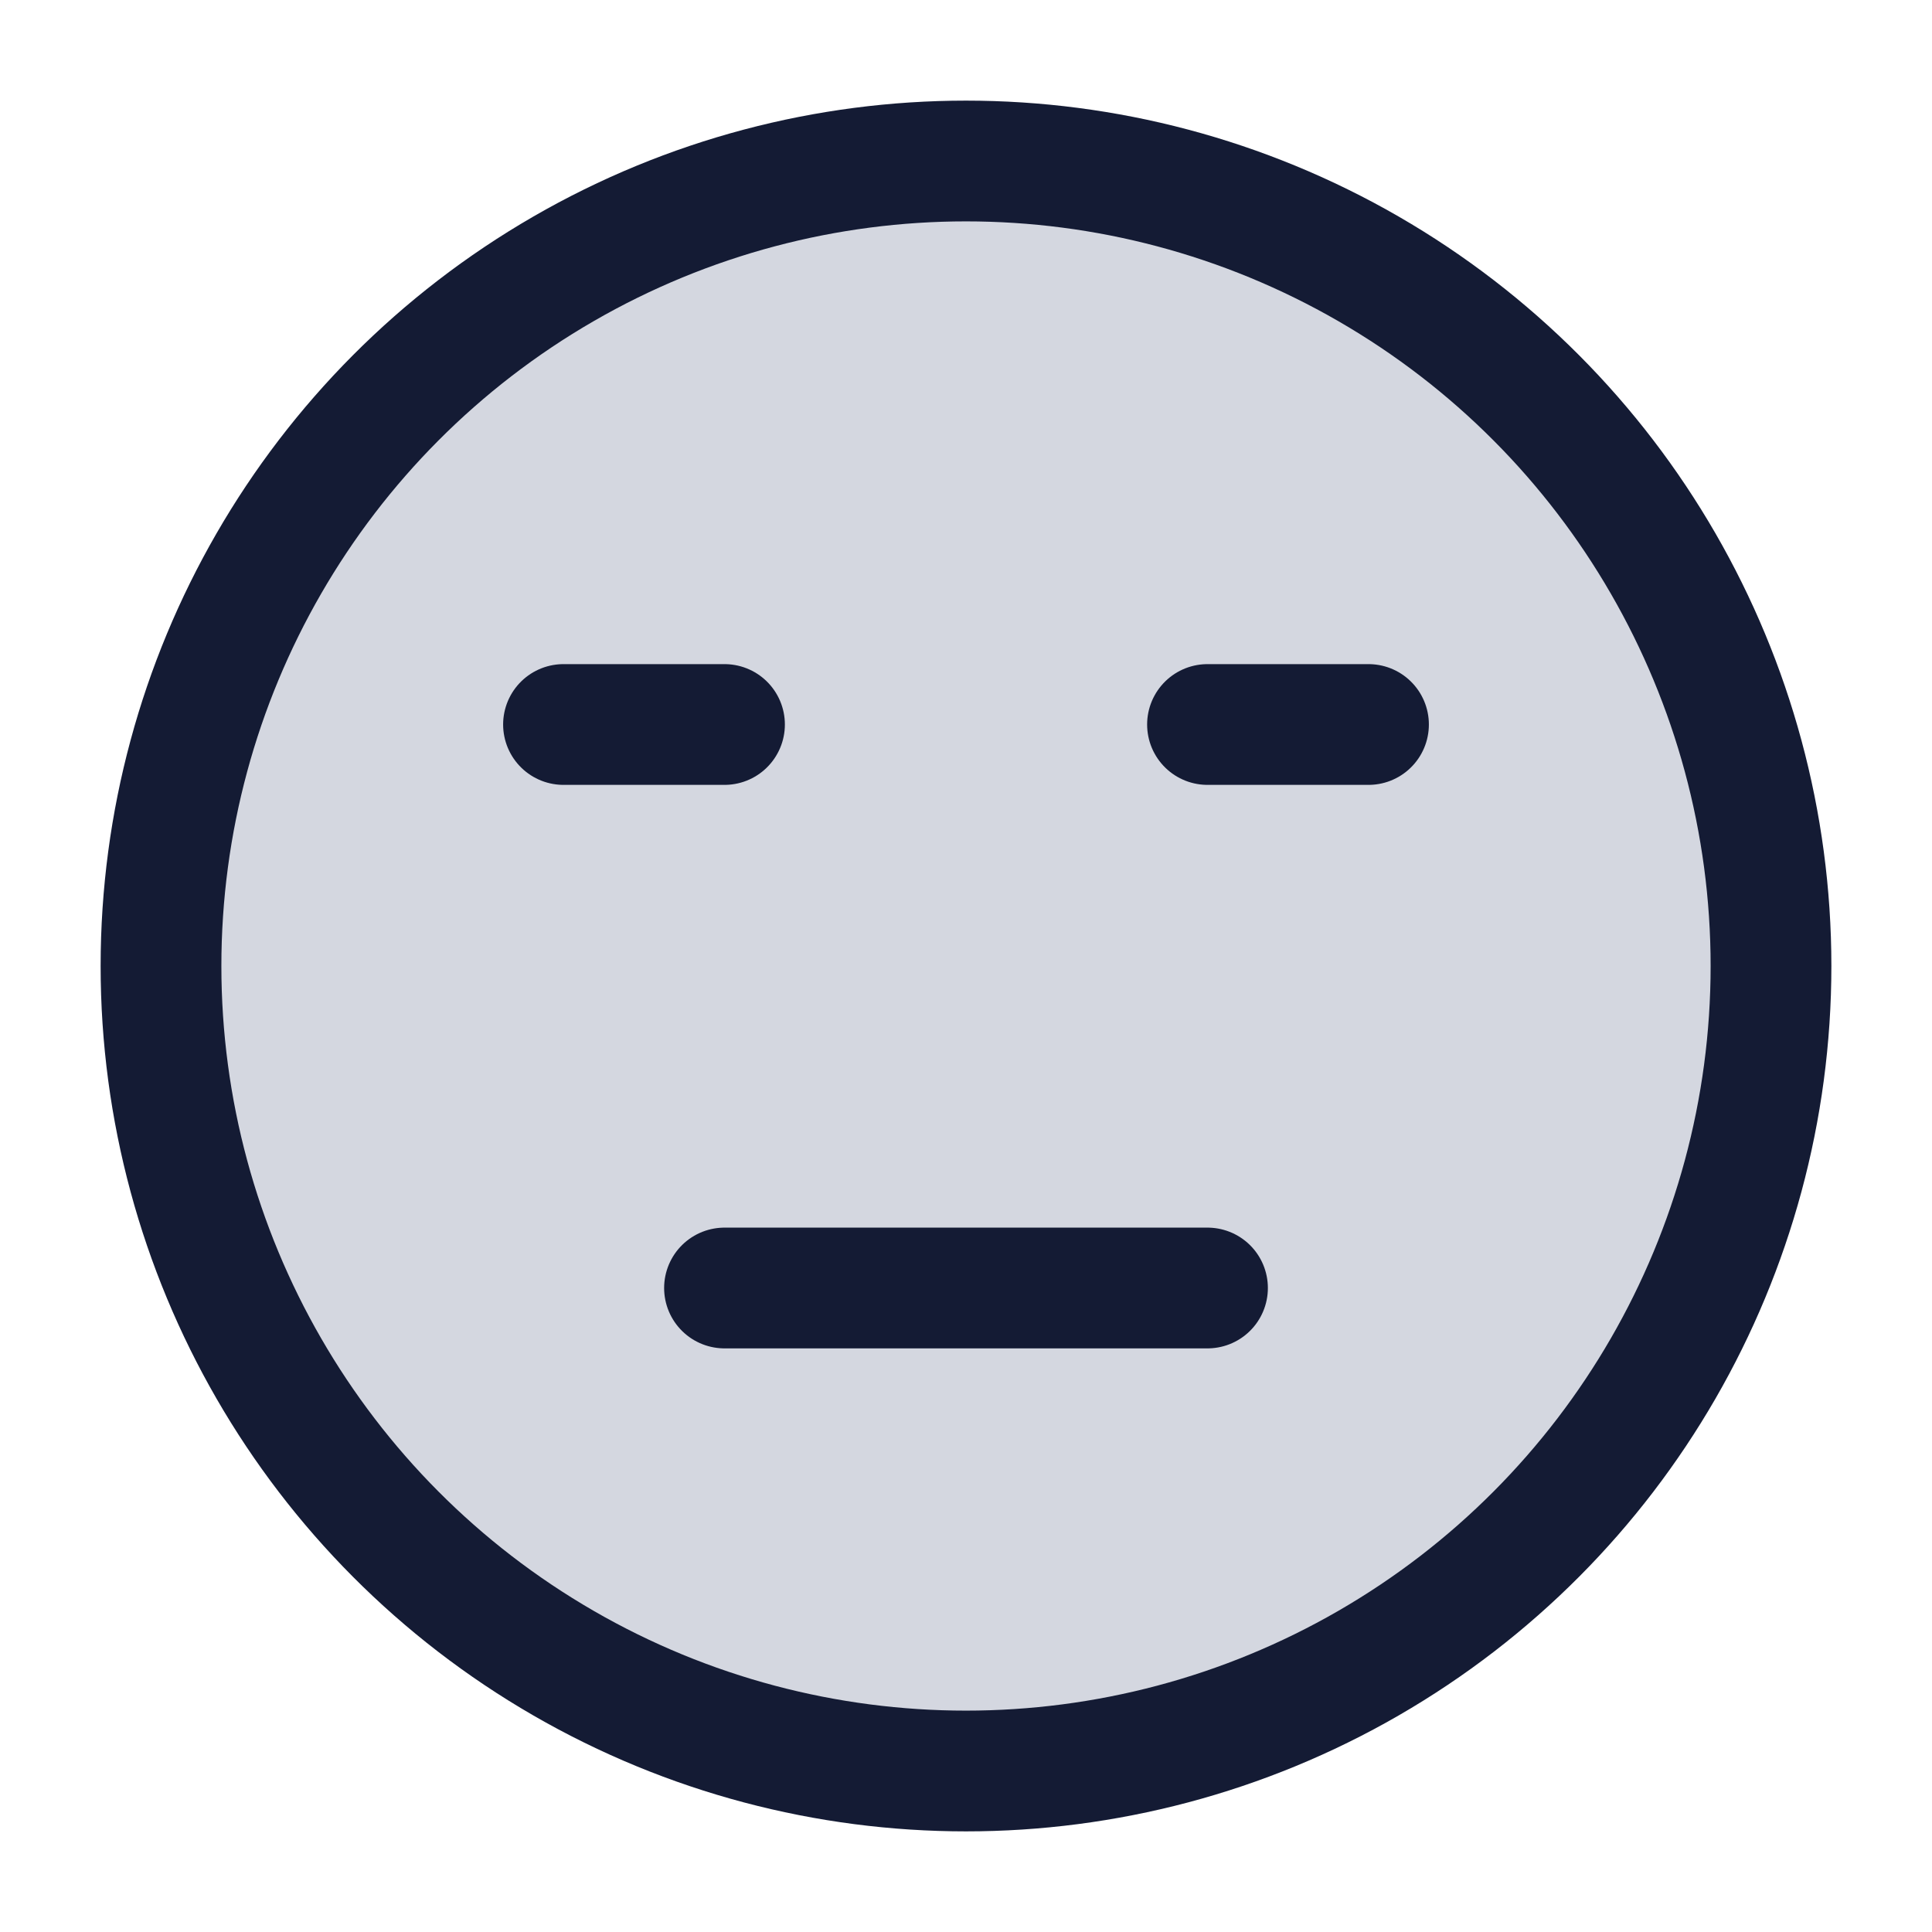 <svg width="24" height="24" viewBox="0 0 24 24" fill="none" xmlns="http://www.w3.org/2000/svg">
<circle cx="12" cy="12" r="10" fill="#D4D7E0"/>
<circle cx="12" cy="12" r="10" stroke="#141B34" stroke-width="1.5" stroke-linecap="round" stroke-linejoin="round"/>
<path d="M9 16H15" stroke="#141B34" stroke-width="1.5" stroke-linecap="round" stroke-linejoin="round"/>
<path d="M7 9H9" stroke="#141B34" stroke-width="1.5" stroke-linecap="round" stroke-linejoin="round"/>
<path d="M15 9H17" stroke="#141B34" stroke-width="1.5" stroke-linecap="round" stroke-linejoin="round"/>
</svg>
